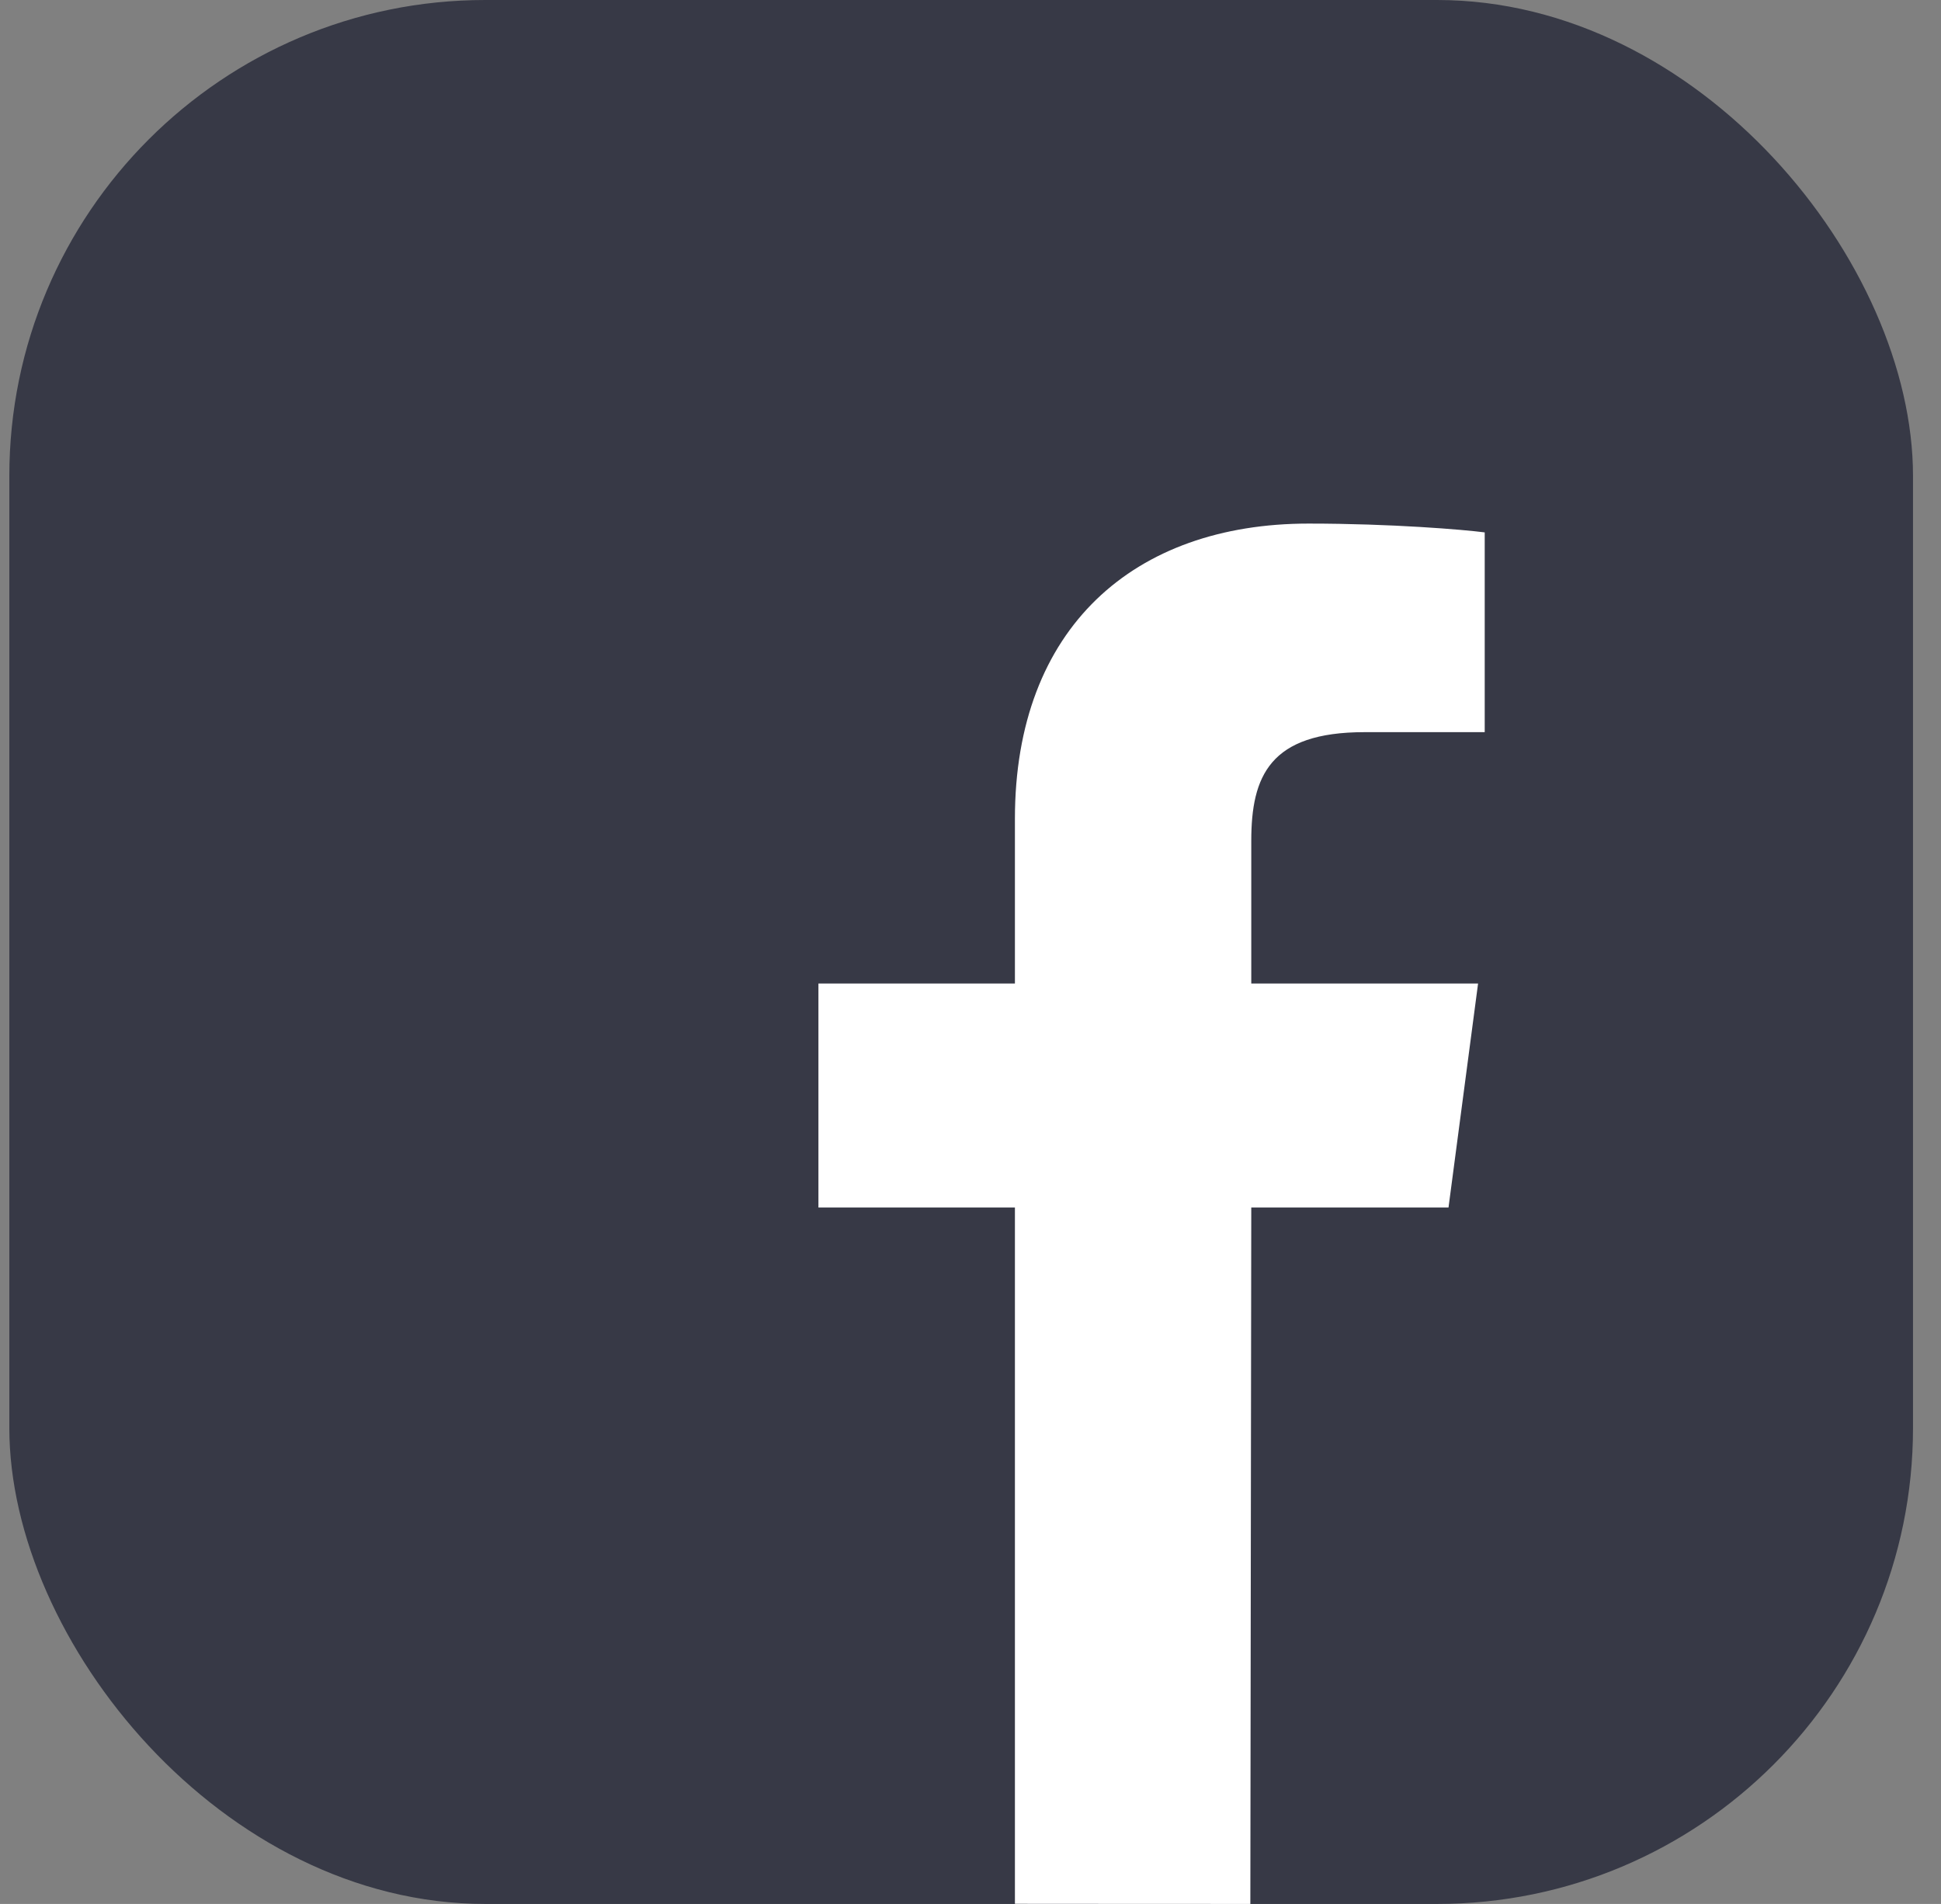 <svg width="52" height="51" viewBox="0 0 52 51" fill="none" xmlns="http://www.w3.org/2000/svg">
<rect x="0" y="0" width="52" height="51" fill="#808080" stroke="none"/>
<rect x="0.25" width="51" height="51" rx="12.75" fill="#373946"/>
<path d="M27.19 50.996C27.046 50.998 33.641 51 33.497 51L33.522 32.345H38.806L39.598 26.346H33.522V22.525C33.522 20.793 34.014 19.612 36.555 19.612H39.776V14.261C39.215 14.188 37.293 14.025 35.056 14.025C30.386 14.025 27.19 16.812 27.19 21.931V26.346H21.926V32.345H27.19V50.996Z" fill="white"/>
</svg>
